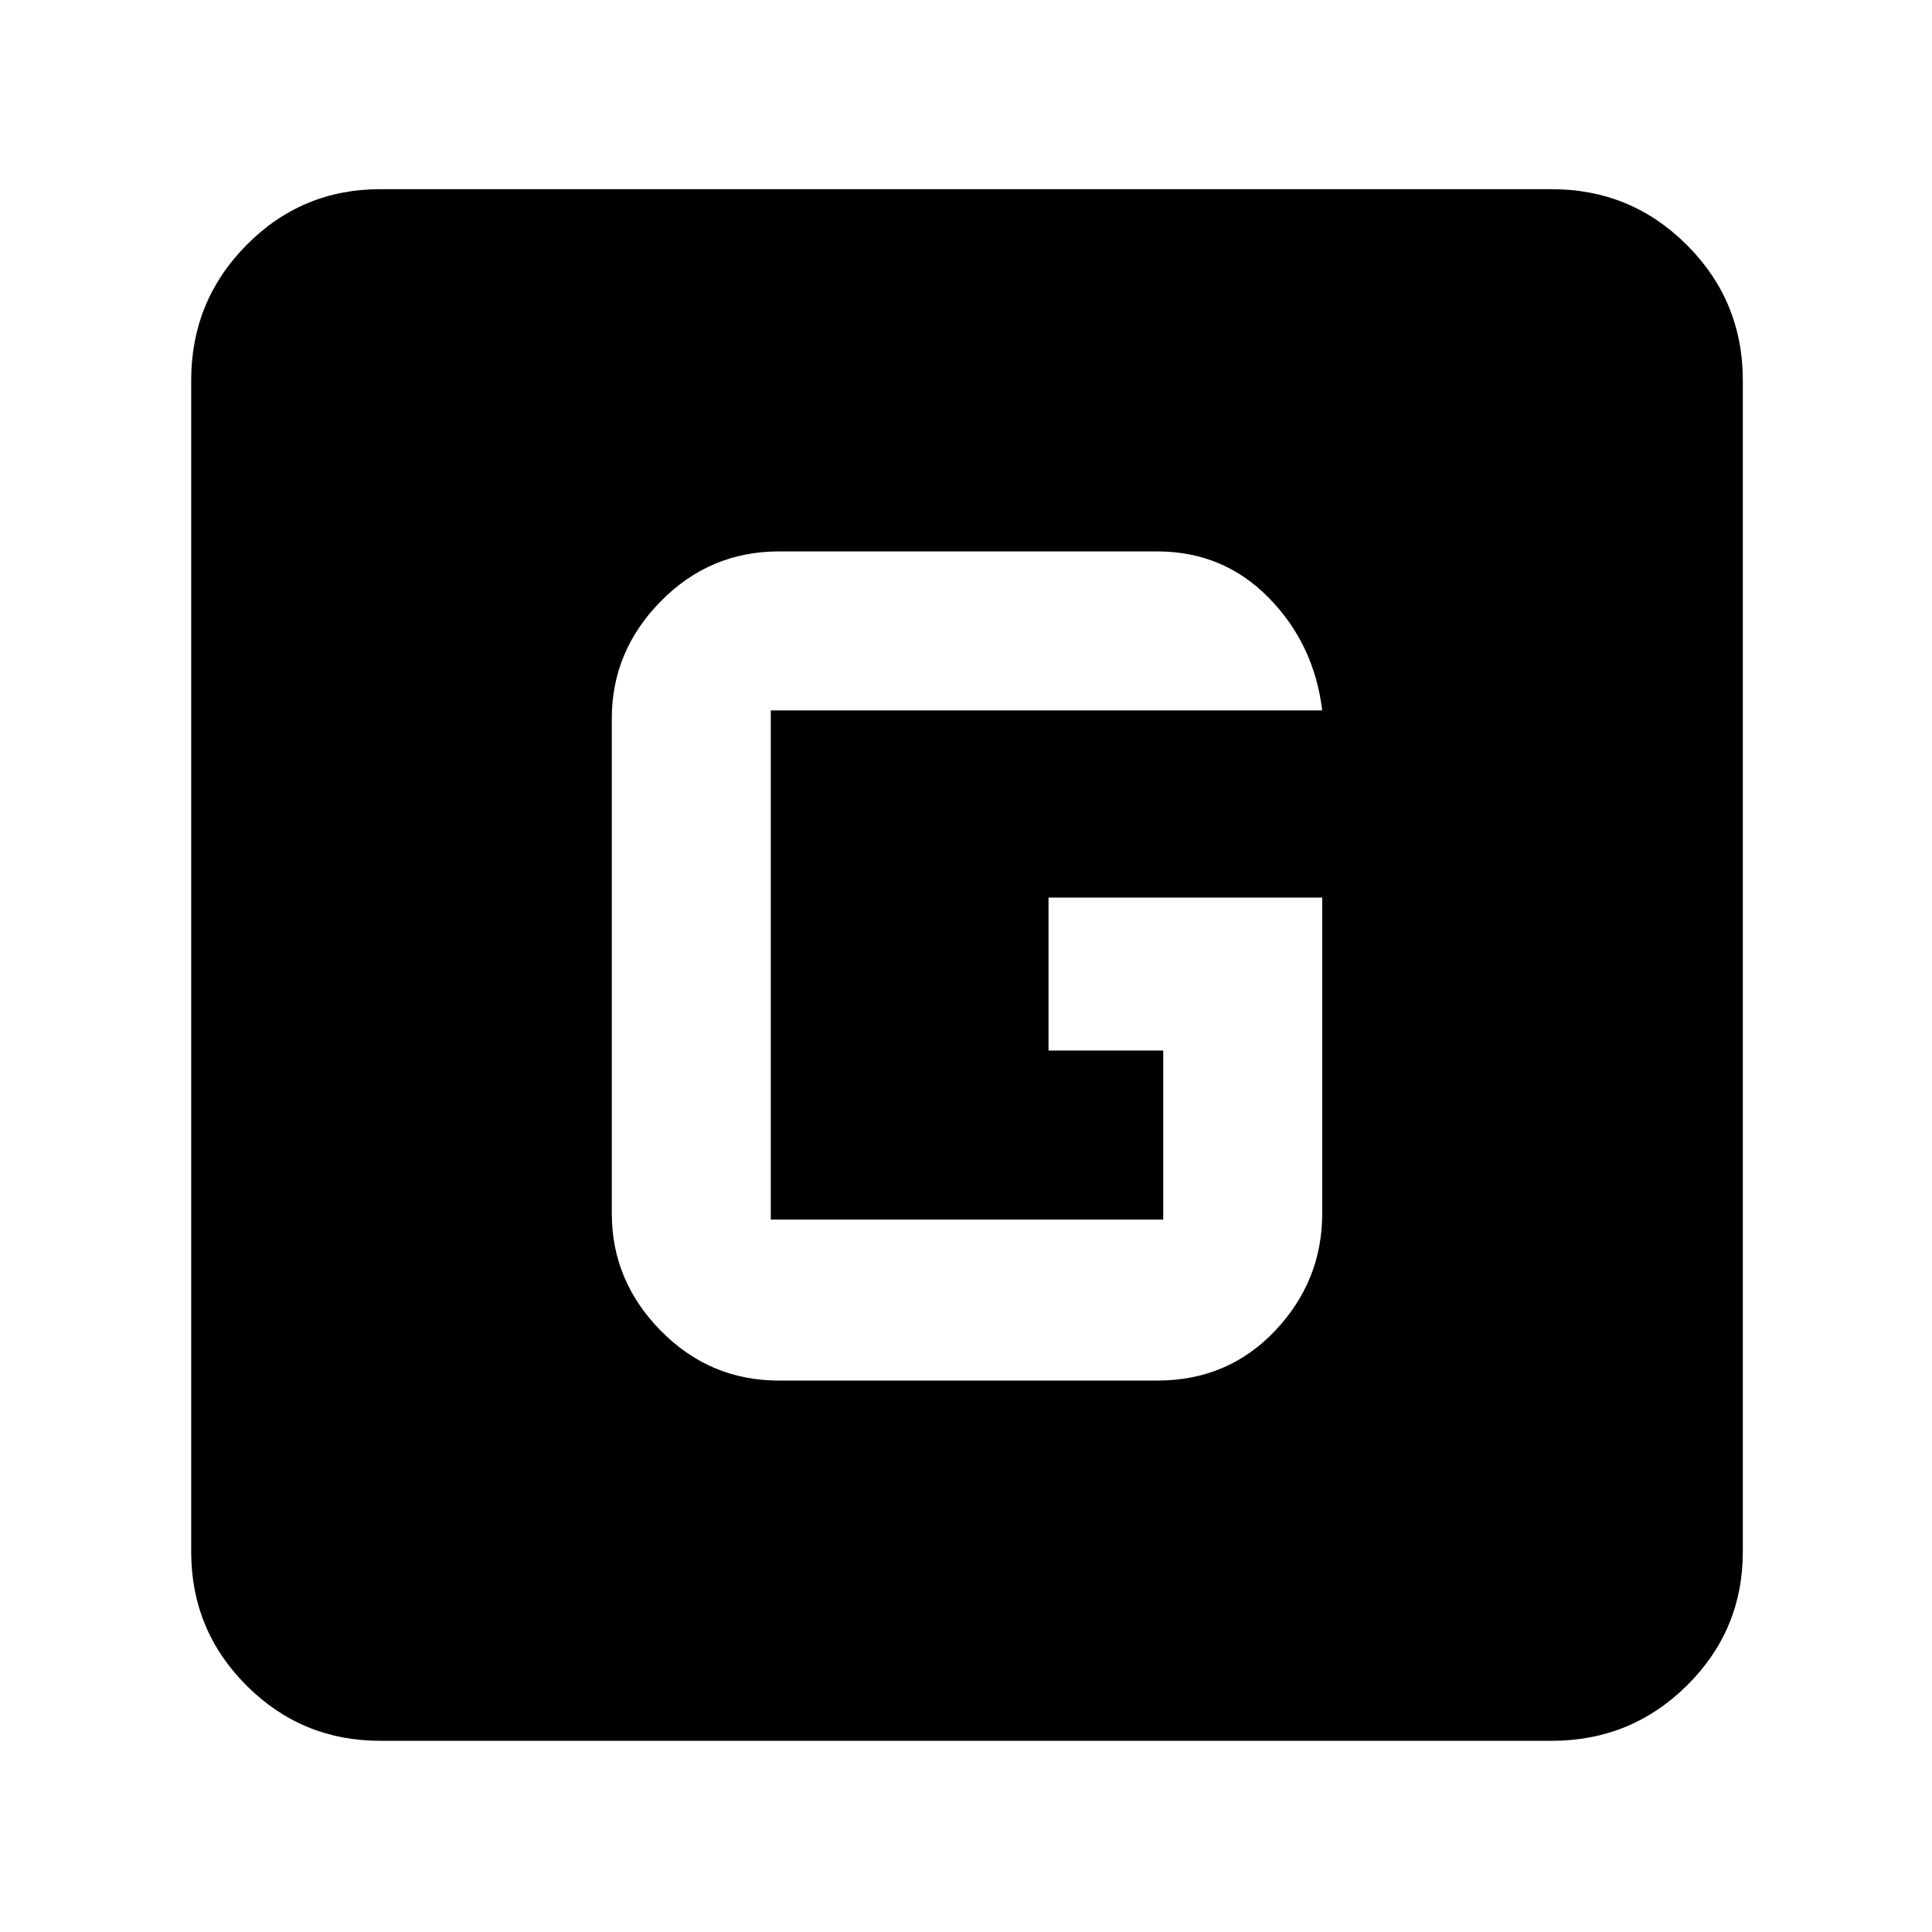 <svg xmlns="http://www.w3.org/2000/svg" width="48" height="48" viewBox="0 -960 960 960"><path d="M189-95q-39.05 0-66.525-27.475Q95-149.95 95-189v-582q0-39.463 27.475-67.231Q149.95-866 189-866h582q39.463 0 67.231 27.769Q866-810.463 866-771v582q0 39.05-27.769 66.525Q810.463-95 771-95H189Zm198-179h188q35.112 0 58.556-24.731Q657-323.462 657-357v-157H521v76h57v84H383v-253h274q-4-33-26.6-56T575-686H387q-34.238 0-58.619 24.731Q304-636.537 304-603v246q0 33.538 24.381 58.269T387-274Z"/></svg>